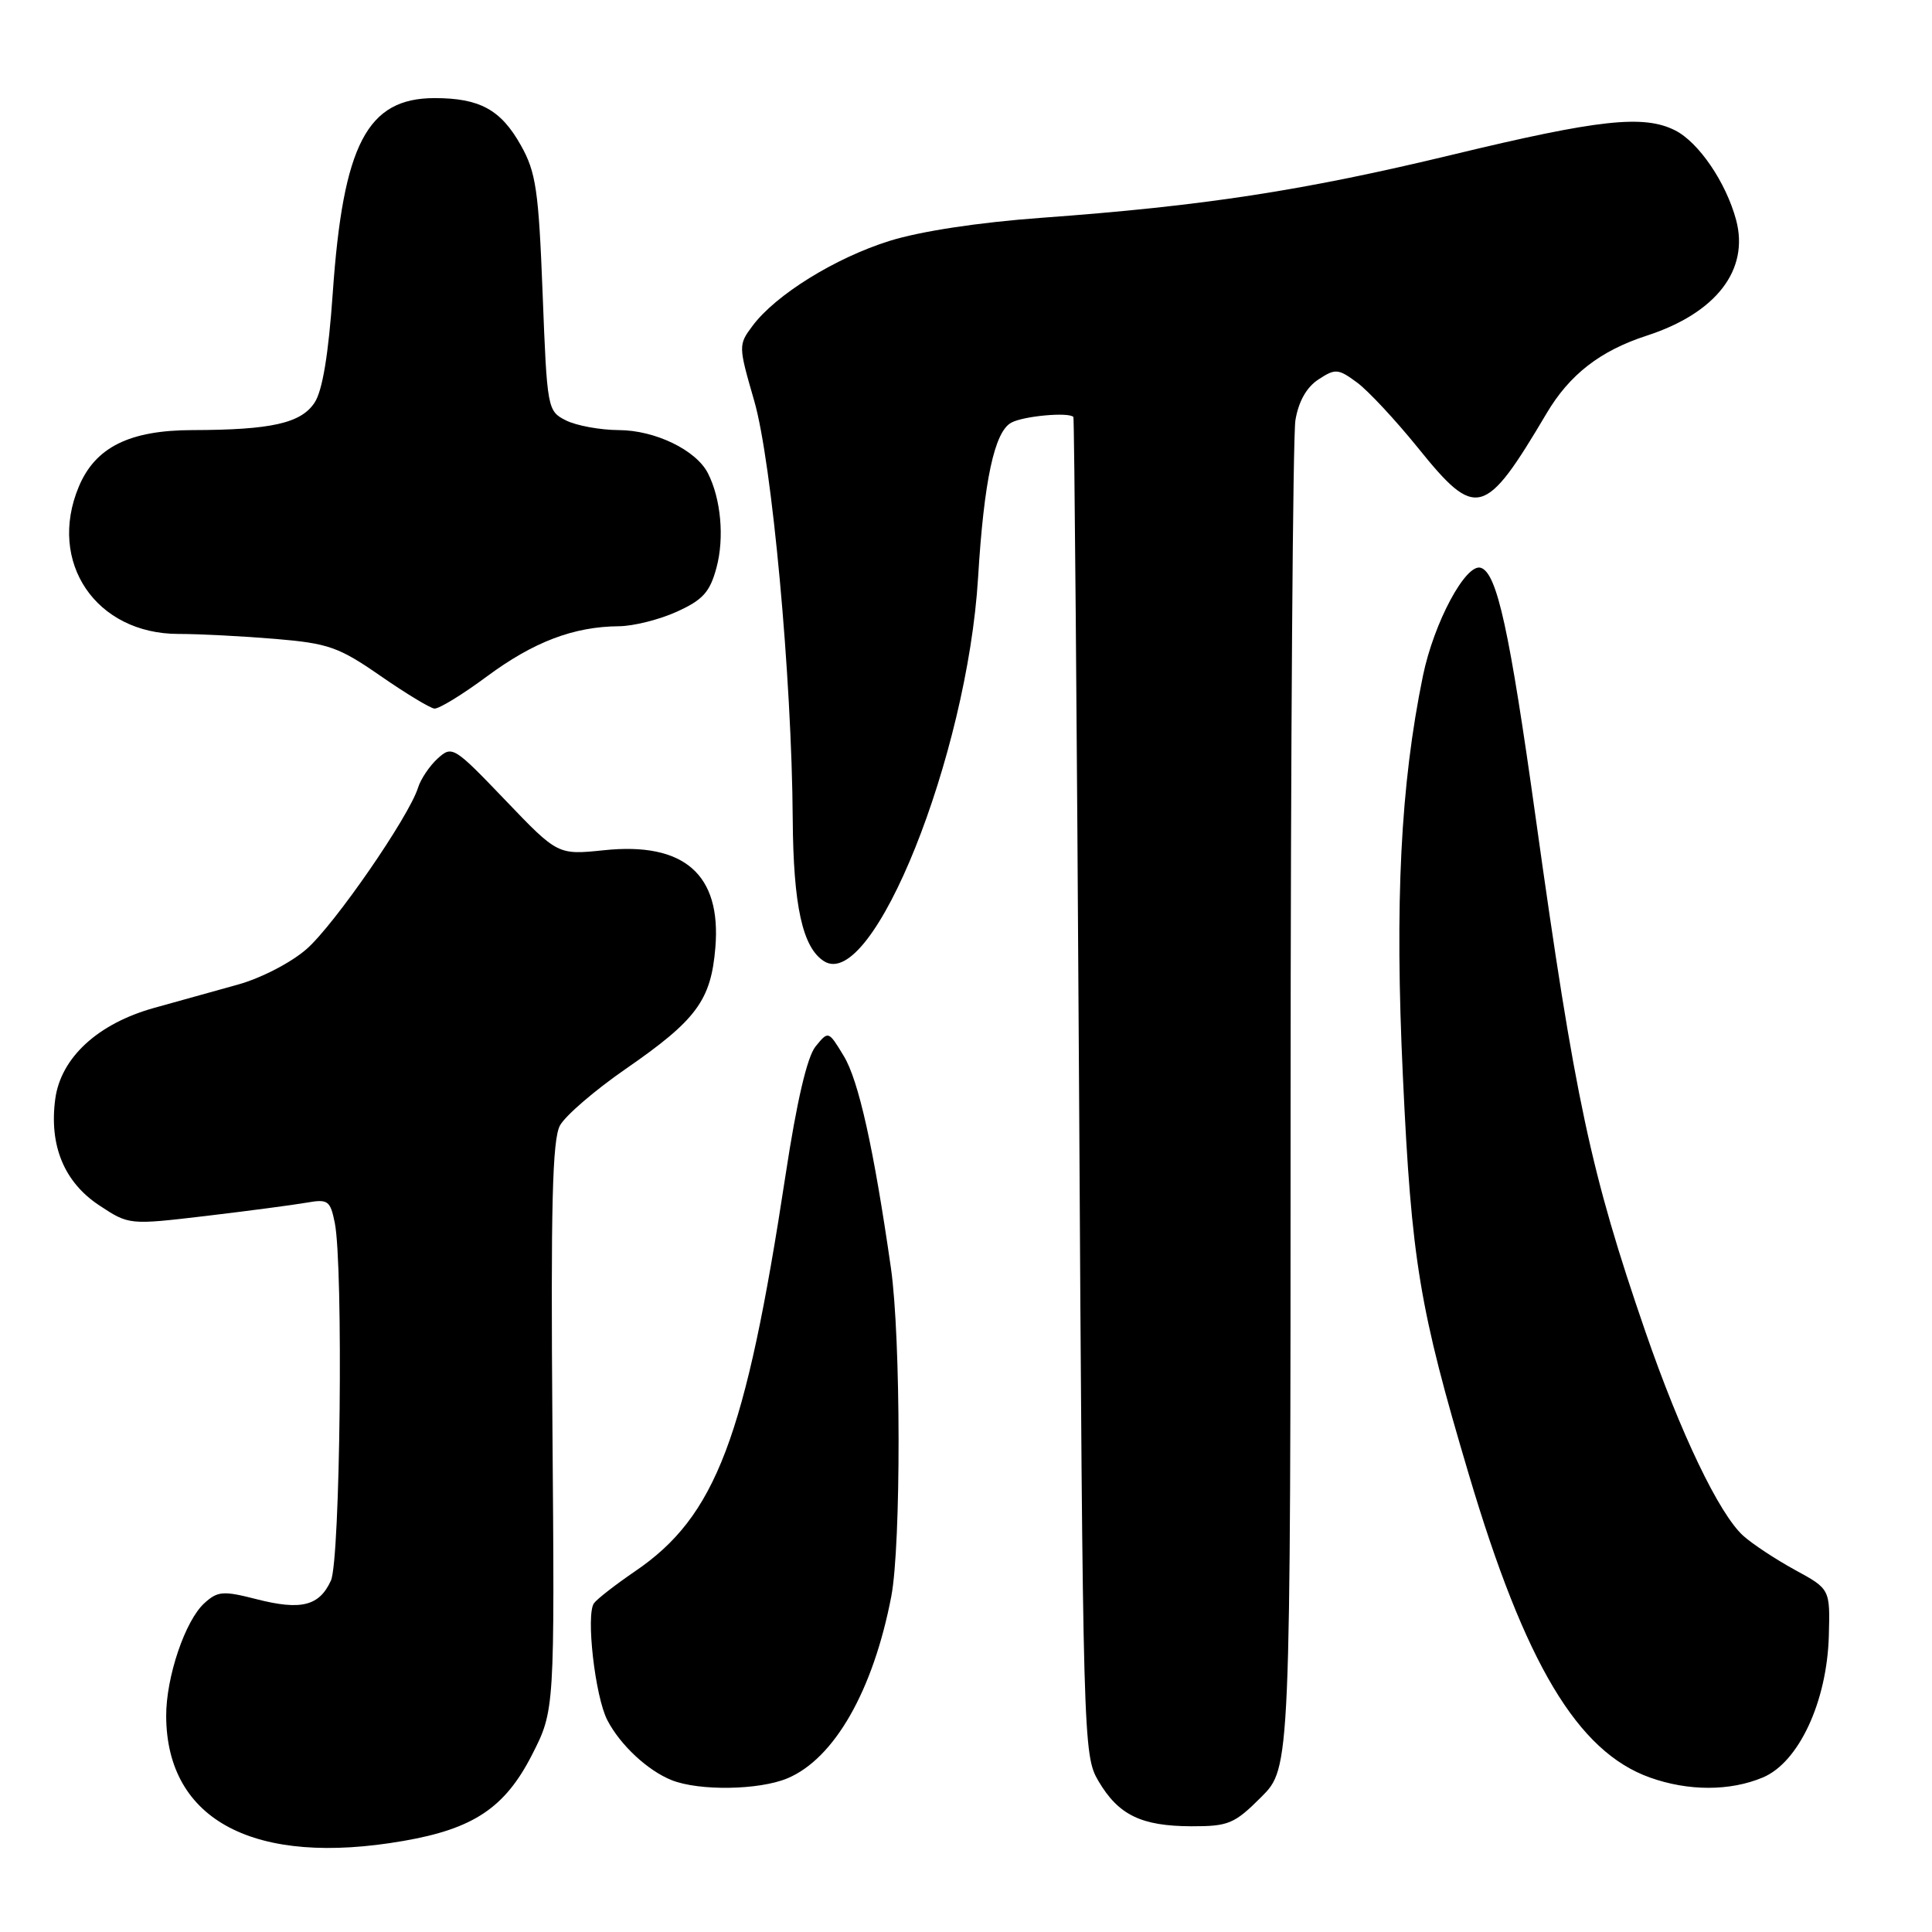 <?xml version="1.0" encoding="UTF-8" standalone="no"?>
<!DOCTYPE svg PUBLIC "-//W3C//DTD SVG 1.1//EN" "http://www.w3.org/Graphics/SVG/1.1/DTD/svg11.dtd" >
<svg xmlns="http://www.w3.org/2000/svg" xmlns:xlink="http://www.w3.org/1999/xlink" version="1.1" viewBox="0 0 256 256">
 <g >
 <path fill="currentColor"
d=" M 53.47 243.93 C 62.75 242.32 66.91 239.53 70.48 232.55 C 73.50 226.63 73.50 226.63 73.20 189.07 C 72.97 159.75 73.19 150.98 74.20 149.13 C 74.92 147.82 78.84 144.45 82.92 141.63 C 92.29 135.15 94.21 132.56 94.79 125.55 C 95.59 115.86 90.65 111.54 80.02 112.66 C 73.91 113.29 73.91 113.29 66.94 106.01 C 60.16 98.93 59.91 98.77 58.01 100.49 C 56.93 101.47 55.75 103.22 55.39 104.38 C 54.17 108.25 44.34 122.49 40.64 125.74 C 38.58 127.55 34.60 129.61 31.50 130.47 C 28.47 131.31 23.50 132.70 20.43 133.55 C 12.96 135.63 8.06 140.14 7.32 145.63 C 6.50 151.79 8.50 156.64 13.14 159.71 C 17.09 162.32 17.09 162.32 27.29 161.12 C 32.91 160.45 38.90 159.66 40.61 159.36 C 43.46 158.86 43.76 159.07 44.36 162.03 C 45.51 167.80 45.09 206.70 43.85 209.43 C 42.31 212.81 39.89 213.41 33.99 211.90 C 29.58 210.77 28.85 210.82 27.09 212.42 C 24.53 214.73 21.99 222.26 22.02 227.43 C 22.10 241.24 33.76 247.36 53.47 243.93 Z  M 167.12 238.12 C 171.00 234.24 171.00 234.24 171.01 146.87 C 171.02 98.82 171.31 57.78 171.65 55.68 C 172.06 53.20 173.13 51.30 174.70 50.28 C 176.94 48.81 177.31 48.84 179.81 50.68 C 181.29 51.77 184.92 55.67 187.88 59.33 C 195.59 68.90 196.74 68.60 204.92 54.79 C 207.97 49.63 212.04 46.47 218.22 44.47 C 227.41 41.48 231.82 35.75 230.04 29.13 C 228.70 24.16 225.09 18.86 221.97 17.28 C 217.81 15.17 211.85 15.82 192.54 20.48 C 172.68 25.27 159.53 27.29 138.00 28.86 C 129.65 29.47 121.96 30.64 117.84 31.93 C 110.64 34.19 102.79 39.06 99.72 43.17 C 97.83 45.70 97.83 45.82 99.94 53.12 C 102.29 61.24 104.92 89.80 105.04 108.50 C 105.12 120.03 106.34 125.59 109.21 127.38 C 115.64 131.38 128.16 100.17 129.60 76.54 C 130.38 63.67 131.77 57.19 134.01 56.00 C 135.64 55.12 141.61 54.58 142.23 55.25 C 142.35 55.39 142.69 95.32 142.98 144.00 C 143.49 231.00 143.53 232.56 145.55 236.00 C 148.20 240.50 151.22 241.97 157.87 241.99 C 162.78 242.00 163.57 241.67 167.12 238.12 Z  M 104.33 235.64 C 110.55 233.04 115.70 224.02 118.10 211.53 C 119.41 204.71 119.38 177.25 118.05 168.00 C 115.78 152.18 113.77 143.15 111.80 139.92 C 109.77 136.57 109.77 136.57 108.06 138.67 C 106.95 140.05 105.58 145.91 104.10 155.64 C 98.78 190.59 94.86 200.92 84.14 208.21 C 81.59 209.95 79.14 211.85 78.71 212.43 C 77.61 213.91 78.85 224.82 80.48 227.94 C 82.19 231.23 85.82 234.61 89.00 235.88 C 92.65 237.33 100.57 237.21 104.33 235.64 Z  M 233.57 235.53 C 238.33 233.55 242.08 225.51 242.33 216.77 C 242.50 210.56 242.50 210.56 237.84 208.02 C 235.28 206.62 232.19 204.58 230.98 203.49 C 227.79 200.60 222.67 189.92 218.01 176.41 C 210.79 155.46 208.70 145.70 203.49 108.38 C 200.01 83.46 198.37 75.96 196.23 75.24 C 194.24 74.58 190.00 82.48 188.54 89.58 C 185.58 104.02 184.80 119.50 185.89 142.63 C 187.04 167.13 188.06 173.29 194.63 195.38 C 202.08 220.47 209.04 232.11 218.62 235.53 C 223.71 237.35 229.23 237.35 233.57 235.53 Z  M 64.56 89.60 C 70.73 85.04 76.02 83.03 82.00 82.98 C 83.92 82.97 87.39 82.10 89.69 81.05 C 93.14 79.49 94.07 78.45 94.94 75.21 C 96.00 71.27 95.53 66.09 93.80 62.70 C 92.23 59.63 86.81 57.01 82.00 56.99 C 79.53 56.98 76.38 56.40 75.00 55.71 C 72.54 54.47 72.49 54.22 71.90 38.88 C 71.37 25.19 71.02 22.82 69.02 19.26 C 66.37 14.53 63.57 13.00 57.59 13.00 C 48.65 13.00 45.46 19.11 44.09 38.85 C 43.53 46.91 42.73 51.77 41.69 53.34 C 39.90 56.08 35.94 56.97 25.50 56.99 C 17.14 57.01 12.63 59.26 10.44 64.49 C 6.26 74.49 12.71 84.00 23.66 84.00 C 26.43 84.00 32.21 84.30 36.50 84.66 C 43.52 85.25 44.90 85.74 50.40 89.55 C 53.75 91.87 56.98 93.83 57.56 93.89 C 58.15 93.95 61.30 92.02 64.56 89.60 Z "/>
</g>
</svg>